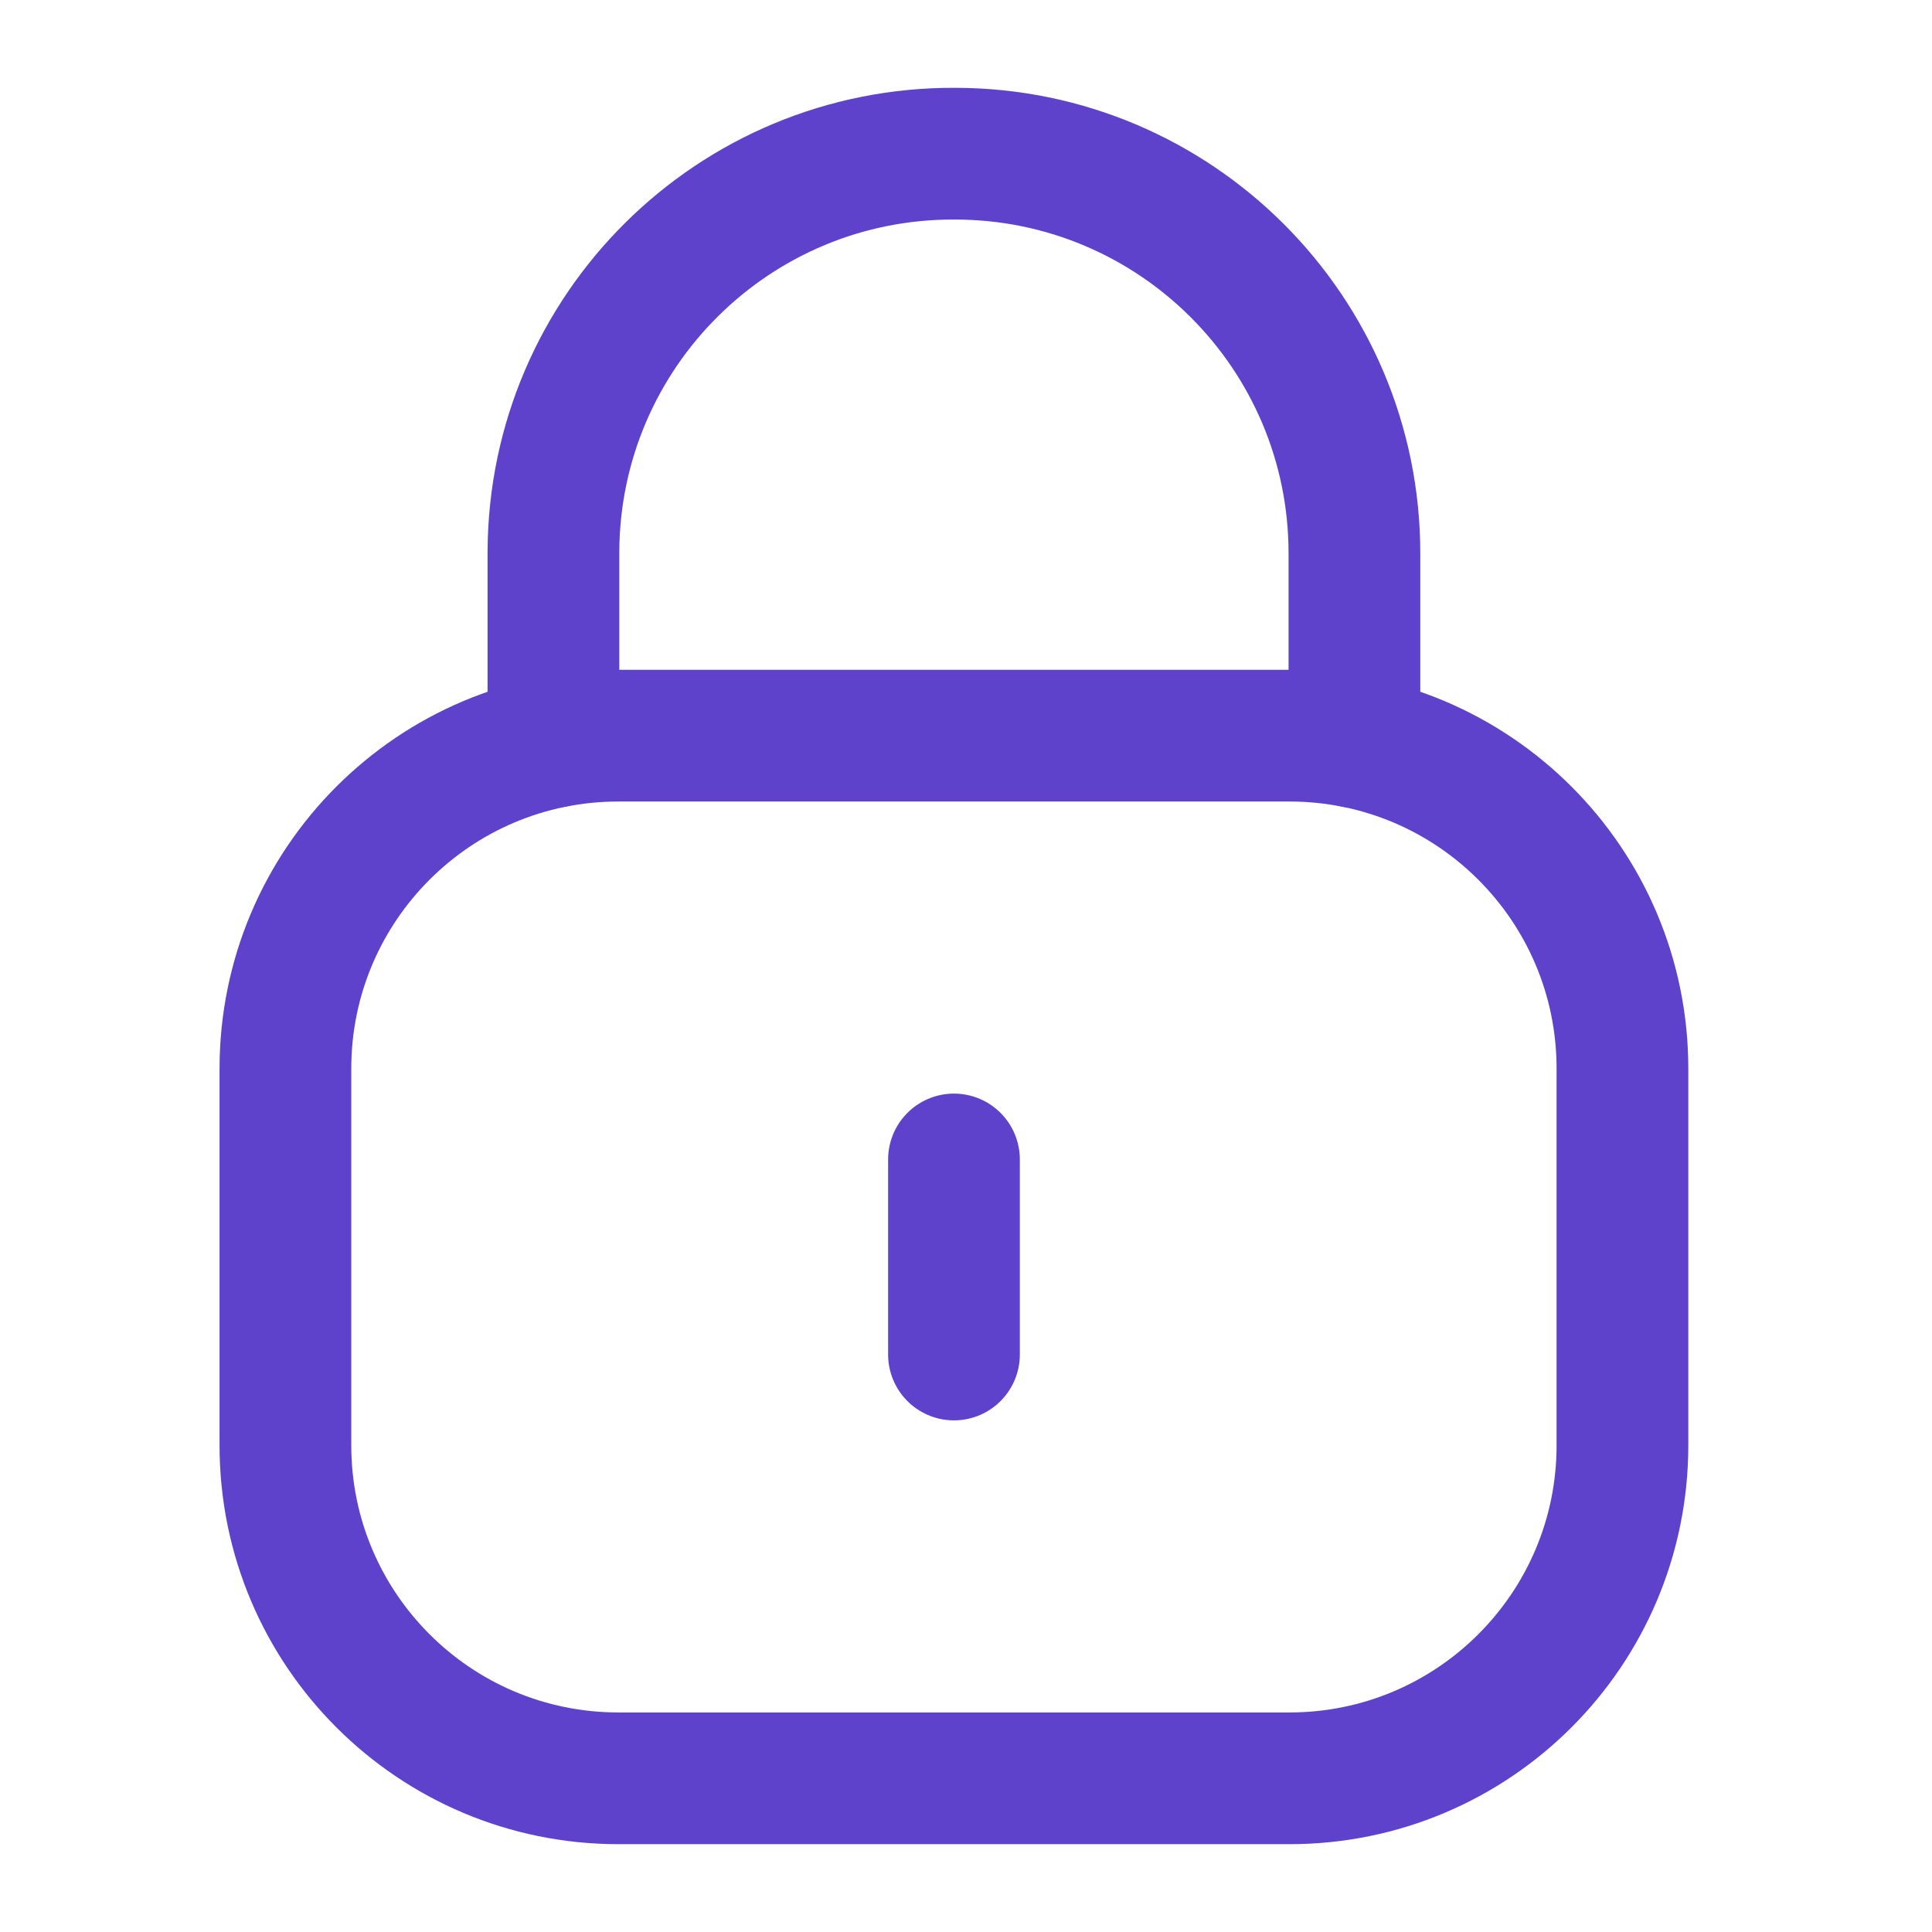 <svg width="22" height="22" viewBox="0 0 22 22" fill="none" xmlns="http://www.w3.org/2000/svg">
<path d="M15.423 8.448V6.301C15.423 3.788 13.385 1.75 10.872 1.75C8.359 1.739 6.313 3.767 6.302 6.281V6.301V8.448" stroke="#5E42CC" stroke-width="1.5" stroke-linecap="round" stroke-linejoin="round"/>
<path fill-rule="evenodd" clip-rule="evenodd" d="M14.683 20.25H7.042C4.948 20.25 3.25 18.553 3.25 16.458V12.169C3.25 10.074 4.948 8.377 7.042 8.377H14.683C16.777 8.377 18.475 10.074 18.475 12.169V16.458C18.475 18.553 16.777 20.25 14.683 20.25Z" stroke="#5E42CC" stroke-width="1.5" stroke-linecap="round" stroke-linejoin="round"/>
<path d="M10.863 13.203V15.424" stroke="#5E42CC" stroke-width="1.5" stroke-linecap="round" stroke-linejoin="round"/>
</svg>
